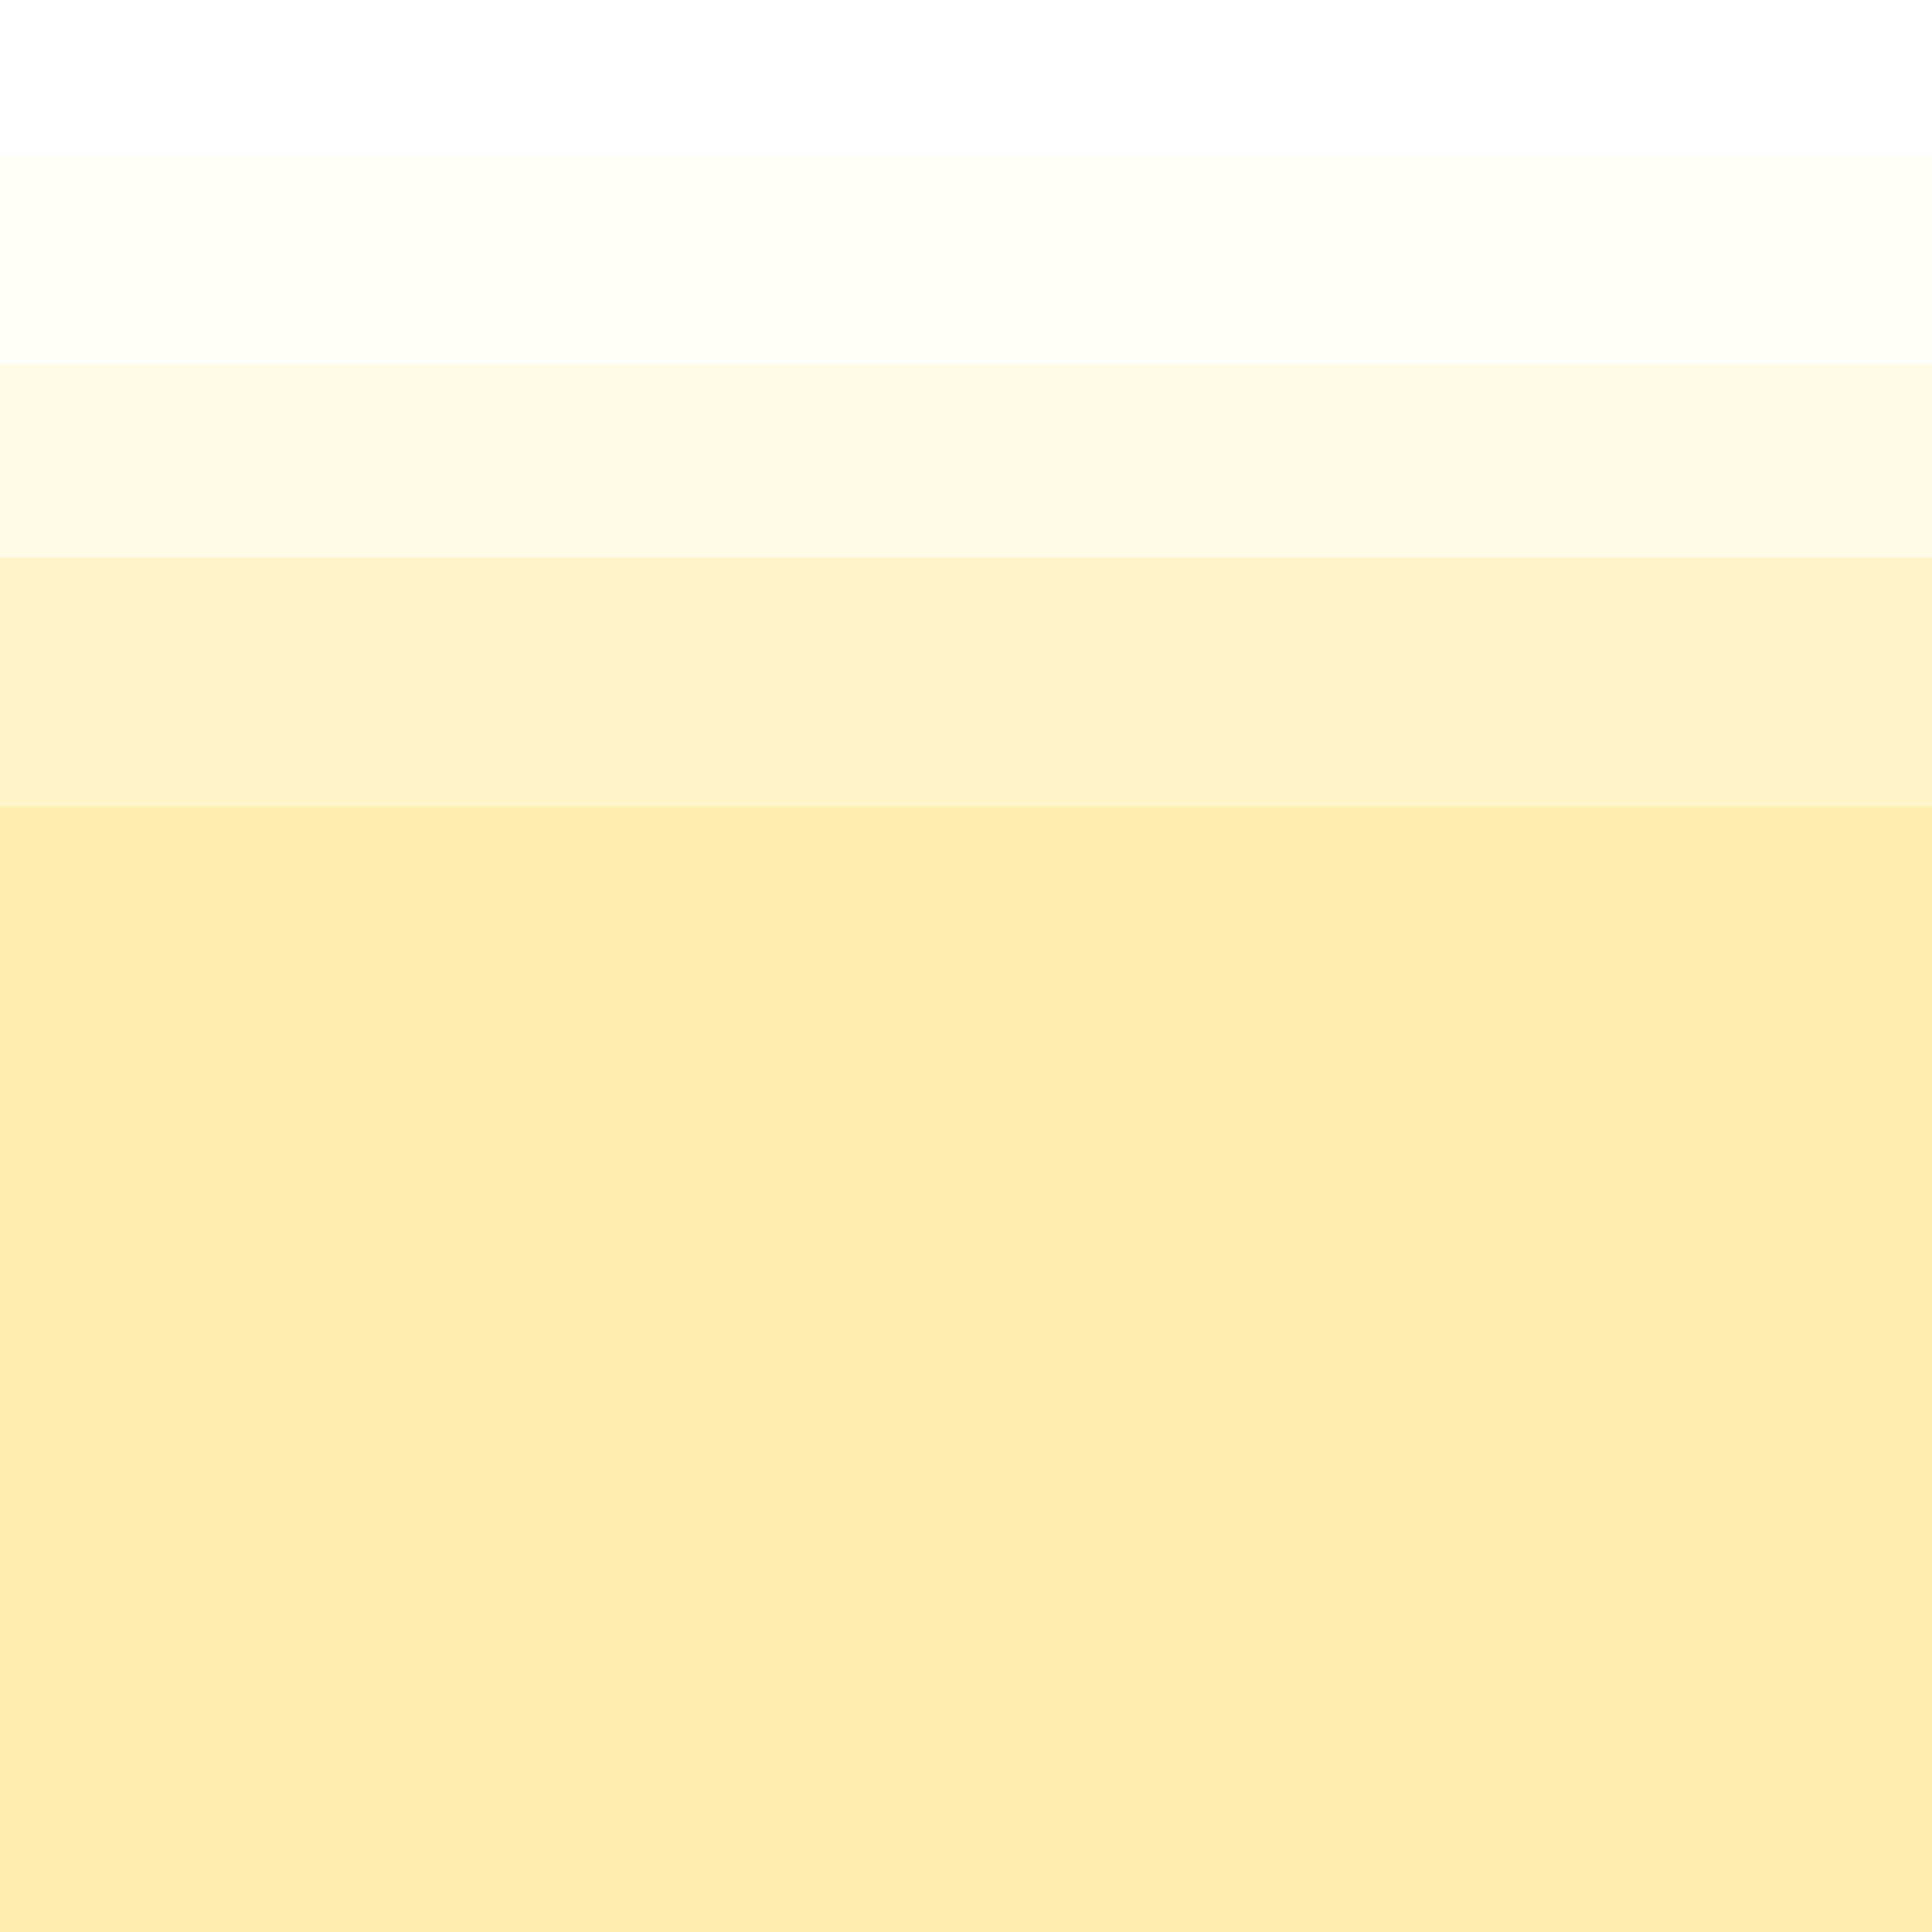 <?xml version="1.0" encoding="UTF-8" standalone="no"?>
<svg
   xmlns:dc="http://purl.org/dc/elements/1.1/"
   xmlns:cc="http://creativecommons.org/ns#"
   xmlns:rdf="http://www.w3.org/1999/02/22-rdf-syntax-ns#"
   xmlns:svg="http://www.w3.org/2000/svg"
   xmlns="http://www.w3.org/2000/svg"
   xmlns:sodipodi="http://sodipodi.sourceforge.net/DTD/sodipodi-0.dtd"
   xmlns:inkscape="http://www.inkscape.org/namespaces/inkscape"
   width="720"
   height="720"
   viewBox="0 0 190.5 190.5"
   version="1.1"
   id="svg8"
   inkscape:version="1.0.2 (e86c870879, 2021-01-15, custom)"
   sodipodi:docname="city-layer5.svg"
   inkscape:export-filename="C:\Users\turbo\Pictures\20210202\parallax1.png"
   inkscape:export-xdpi="96"
   inkscape:export-ydpi="96">
  <defs
     id="defs2">
    <inkscape:path-effect
       effect="spiro"
       id="path-effect929"
       is_visible="true"
       lpeversion="1" />
    <inkscape:path-effect
       effect="spiro"
       id="path-effect894"
       is_visible="true"
       lpeversion="1" />
    <inkscape:path-effect
       effect="spiro"
       id="path-effect849"
       is_visible="true"
       lpeversion="1" />
    <inkscape:path-effect
       effect="spiro"
       id="path-effect838"
       is_visible="true"
       lpeversion="1" />
  </defs>
  <sodipodi:namedview
     id="base"
     pagecolor="#ffffff"
     bordercolor="#666666"
     borderopacity="1.0"
     inkscape:pageopacity="0.0"
     inkscape:pageshadow="2"
     inkscape:zoom="0.7"
     inkscape:cx="366.39335"
     inkscape:cy="363.7766"
     inkscape:document-units="mm"
     inkscape:current-layer="layer6"
     inkscape:document-rotation="0"
     showgrid="false"
     units="px"
     fit-margin-top="0"
     fit-margin-left="0"
     fit-margin-right="0"
     fit-margin-bottom="0"
     inkscape:snap-center="true"
     inkscape:snap-page="true"
     inkscape:window-width="1920"
     inkscape:window-height="1051"
     inkscape:window-x="-9"
     inkscape:window-y="-9"
     inkscape:window-maximized="1" />
  <g
     inkscape:groupmode="layer"
     id="layer6"
     inkscape:label="Layer 5"
     style="display:inline;opacity:0.423">
    <rect
       style="display:inline;opacity:0.102;fill:#ffd42a;fill-opacity:1;stroke:none;stroke-width:0.322;stroke-linecap:round;stroke-linejoin:round;stroke-opacity:1;paint-order:markers fill stroke;stop-color:#000000"
       id="rect6515-2-3-9"
       width="190.523"
       height="175.214"
       x="-0.011"
       y="15.298" />
    <rect
       style="display:inline;opacity:0.204;fill:#ffd42a;fill-opacity:1;stroke:none;stroke-width:0.302;stroke-linecap:round;stroke-linejoin:round;stroke-opacity:1;paint-order:markers fill stroke;stop-color:#000000"
       id="rect6515-2-3"
       width="190.523"
       height="154.611"
       x="-0.011"
       y="35.9" />
    <rect
       style="display:inline;opacity:0.429;fill:#ffd42a;fill-opacity:1;stroke:none;stroke-width:0.283;stroke-linecap:round;stroke-linejoin:round;stroke-opacity:1;paint-order:markers fill stroke;stop-color:#000000"
       id="rect6515-2"
       width="190.523"
       height="135.532"
       x="-0.011"
       y="54.979" />
    <rect
       style="opacity:0.741;fill:#ffd42a;fill-opacity:1;stroke:none;stroke-width:0.256;stroke-linecap:round;stroke-linejoin:round;stroke-opacity:1;paint-order:markers fill stroke;stop-color:#000000"
       id="rect6515"
       width="190.523"
       height="110.963"
       x="-0.011"
       y="79.548" />
  </g>
</svg>
